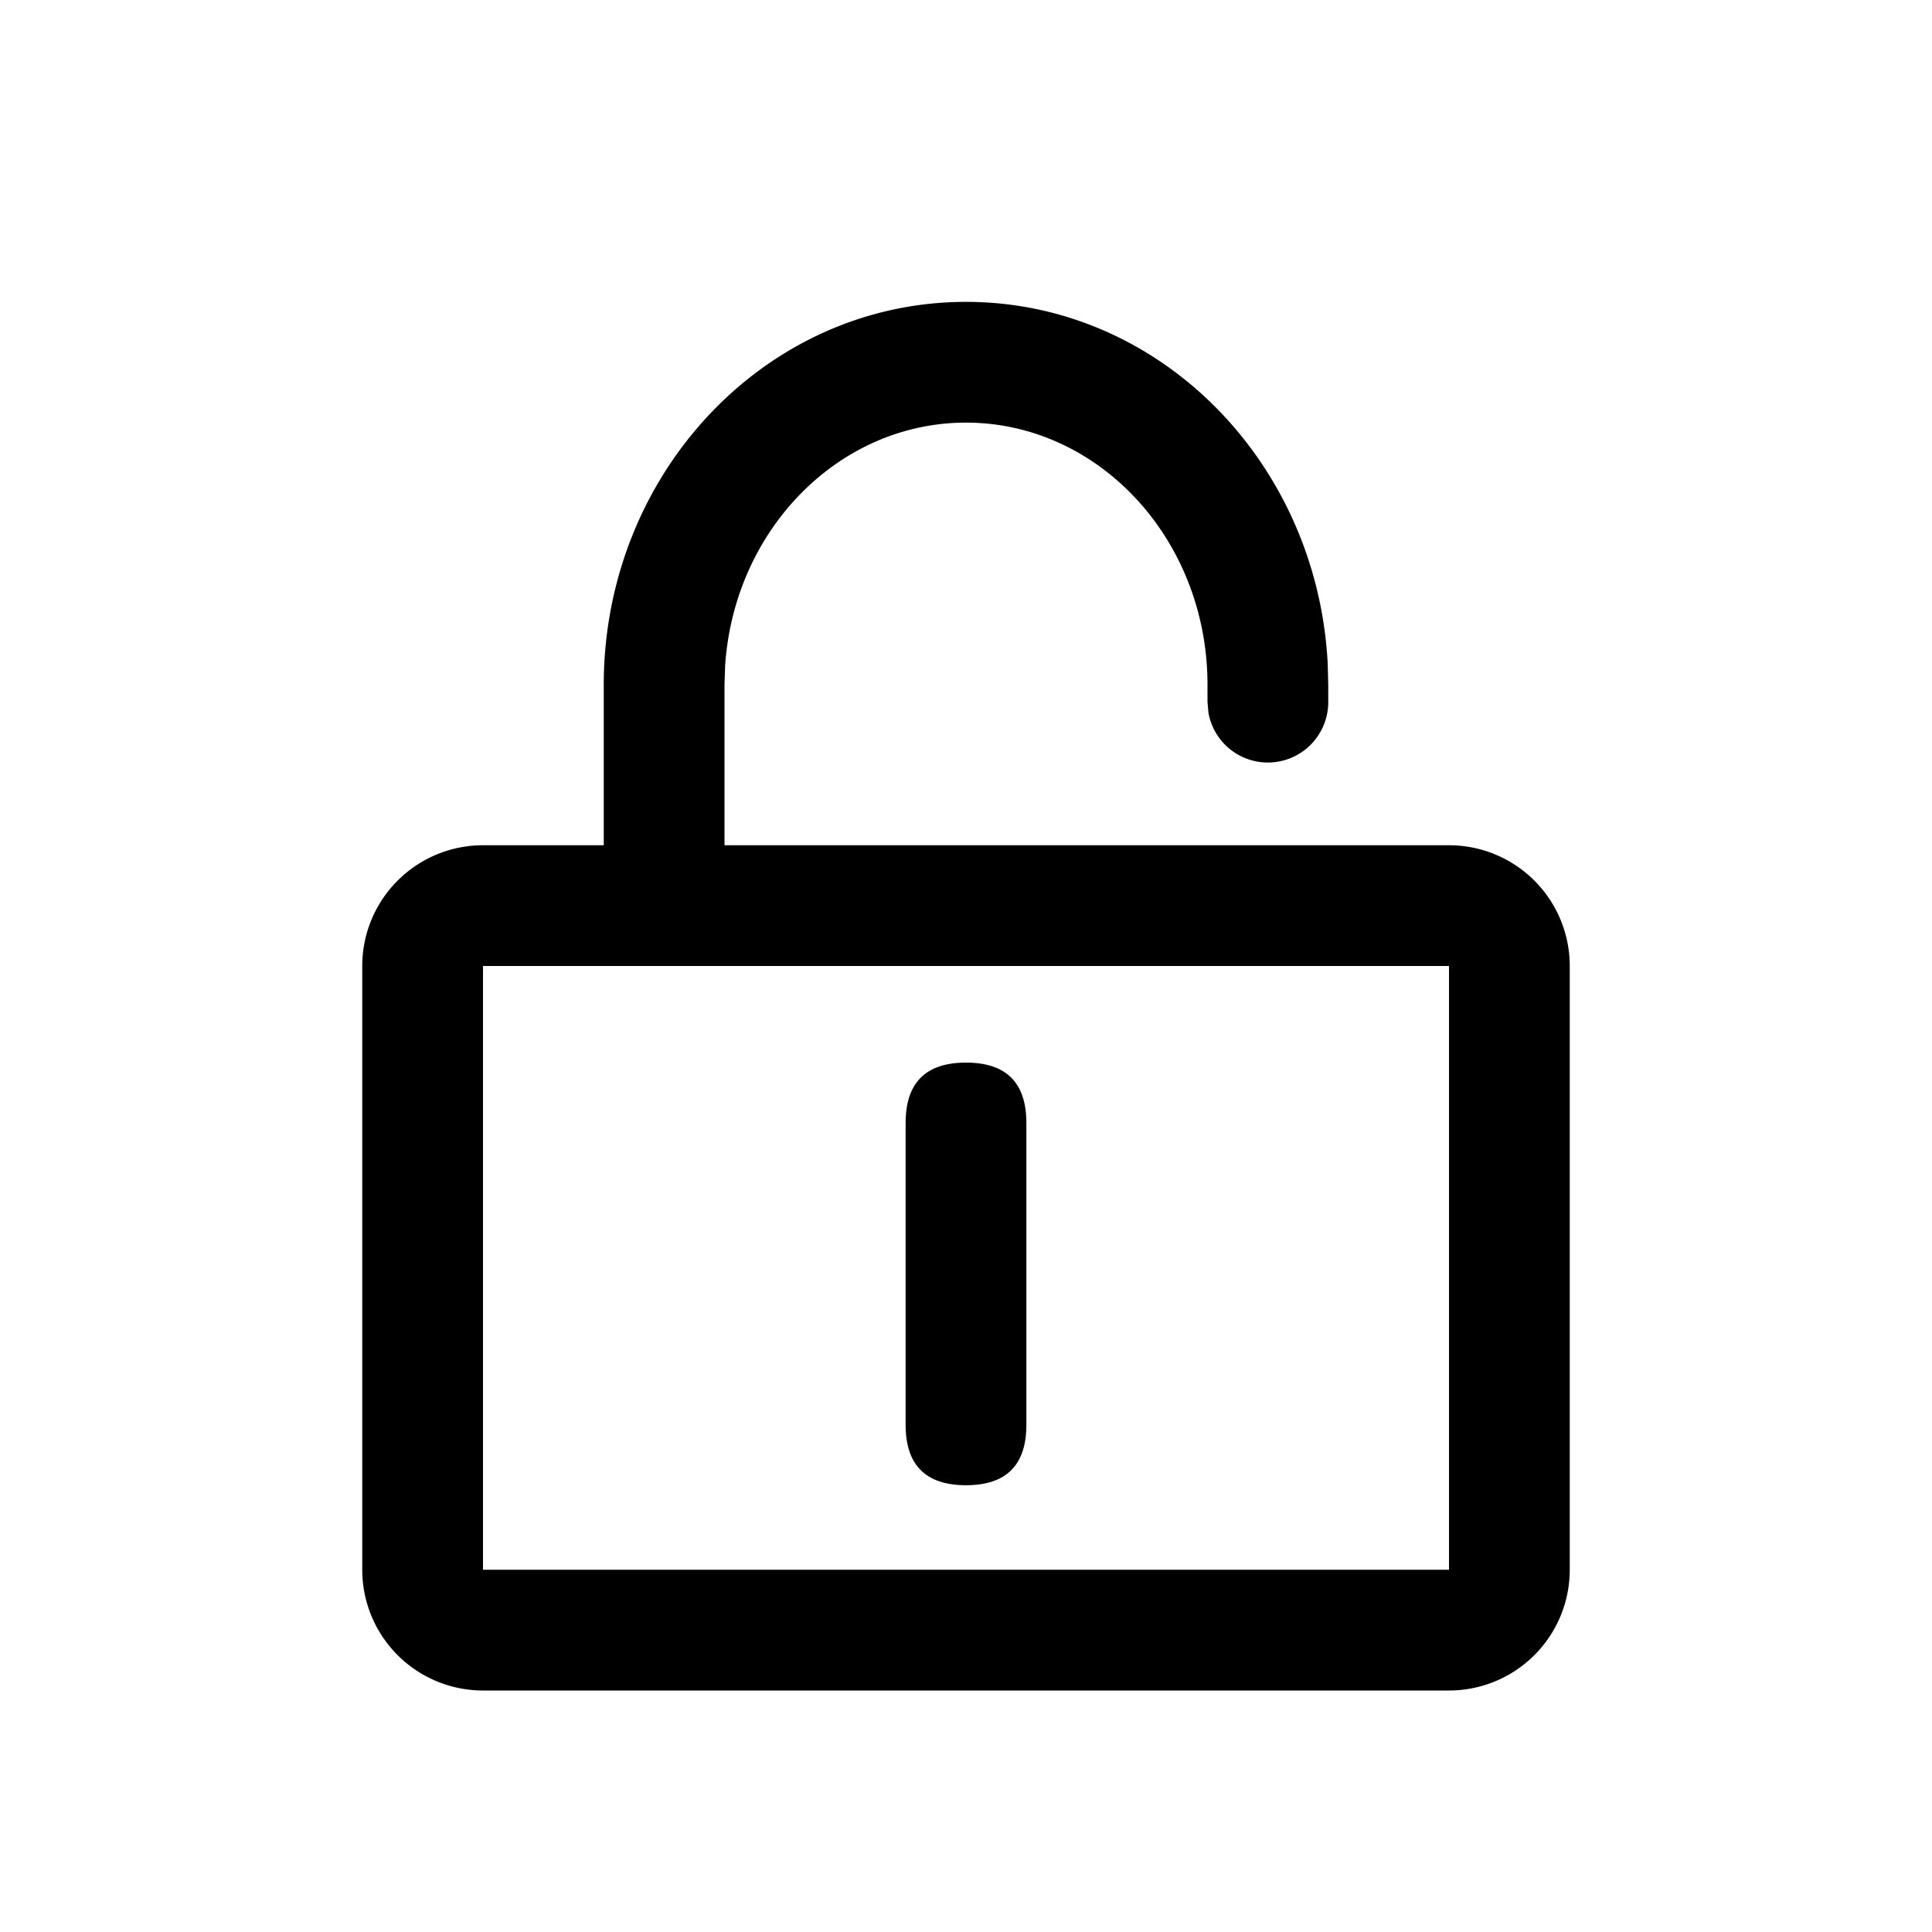 <?xml version="1.0" standalone="no"?><!DOCTYPE svg PUBLIC "-//W3C//DTD SVG 1.1//EN" "http://www.w3.org/Graphics/SVG/1.1/DTD/svg11.dtd"><svg t="1641971078227" class="icon" viewBox="0 0 1024 1024" version="1.1" xmlns="http://www.w3.org/2000/svg" p-id="4278" xmlns:xlink="http://www.w3.org/1999/xlink" width="200" height="200"><defs><style type="text/css"></style></defs><path d="M480 563.2m32 0l0 0q32 0 32 32l0 160q0 32-32 32l0 0q-32 0-32-32l0-160q0-32 32-32Z" p-id="4279"></path><path d="M512 160c102.72 0 185.856 84.928 191.68 191.104l0.32 11.904v9.088a32 32 0 0 1-63.488 5.76l-0.512-5.76v-9.088c0-77.248-57.792-139.008-128-139.008-67.2 0-122.944 56.512-127.68 129.024l-0.32 9.984V448h384a64 64 0 0 1 64 64v320a64 64 0 0 1-64 64h-512a64 64 0 0 1-64-64v-320a64 64 0 0 1 64-64h64V363.008c0-111.68 85.44-203.008 192-203.008z m256 352h-512v320h512v-320z" p-id="4280"></path></svg>